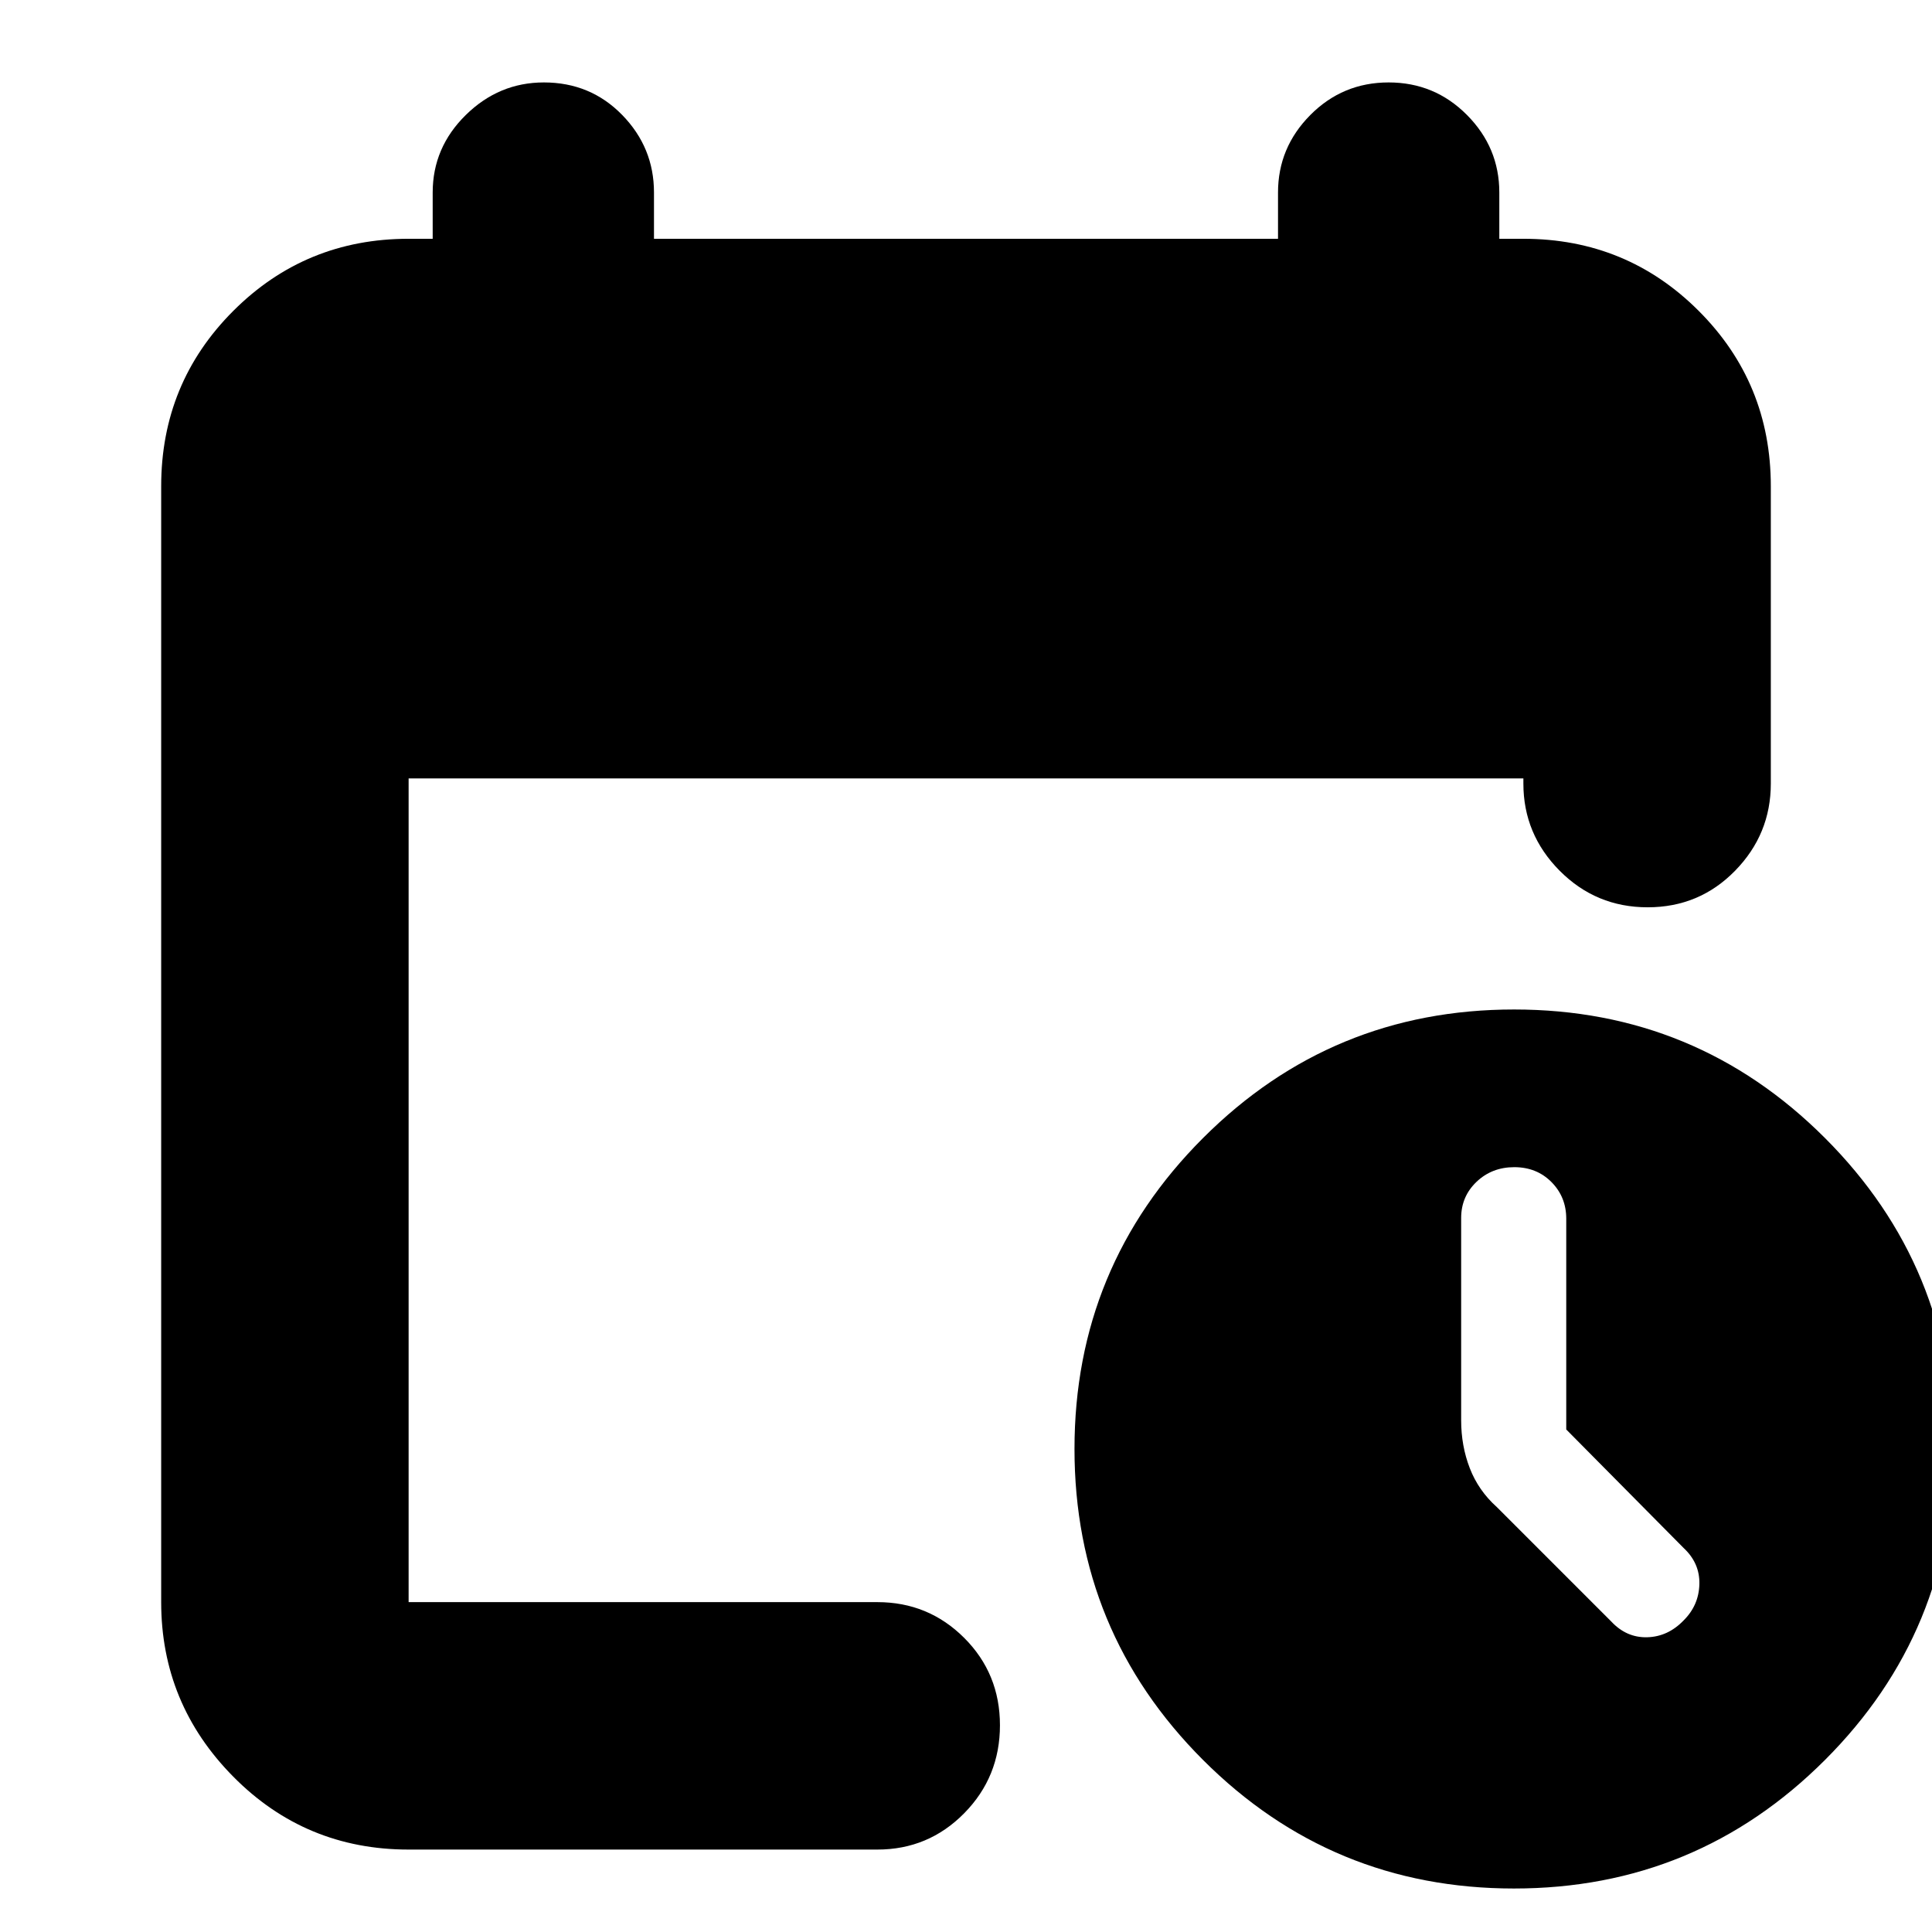<svg xmlns="http://www.w3.org/2000/svg" height="24" viewBox="0 -960 960 960" width="24"><path d="M203.04-40.96q-51.3 0-87.12-36.22-35.83-36.23-35.83-86.73v-554.48q0-51.3 35.83-87.13 35.82-35.83 87.12-35.83H215v-23q0-22.34 16.46-38.52 16.46-16.17 38.8-16.17 23.13 0 38.91 16.17 15.79 16.18 15.79 38.52v23h310.08v-23q0-22.34 16.07-38.52 16.06-16.17 38.91-16.17 22.85 0 38.91 16.17Q745-886.69 745-864.35v23h11.96q51.3 0 87.12 35.83 35.83 35.83 35.83 87.13v147.74q0 25.16-17.76 43.32t-43.43 18.16q-25.68 0-43.72-18.16t-18.04-43.32v-2.57H203.04v409.31h232.92q25.36 0 43.14 17.76 17.77 17.76 17.77 43.43 0 25.68-17.77 43.72-17.78 18.04-43.14 18.04H203.04Zm549.24 19.35q-90.64 0-154.5-63.88-63.87-63.89-63.87-154.53t63.89-154.51q63.88-63.86 154.53-63.86 90.64 0 154.5 63.88 63.87 63.89 63.87 154.53T906.81-85.47q-63.89 63.86-154.53 63.86Zm25.98-228.09v-104.74q0-10.79-7.35-18.2-7.34-7.4-18.48-7.4-11.13 0-18.76 7.29-7.63 7.29-7.63 17.96v100.53q0 12.69 4.29 23.79 4.28 11.1 13.41 19.3l56.87 56.87q7.58 8.13 17.89 7.84 10.3-.28 18.07-8.35 7.56-7.5 7.84-17.98.29-10.47-7.84-18.04l-58.31-58.87Z"/></svg>